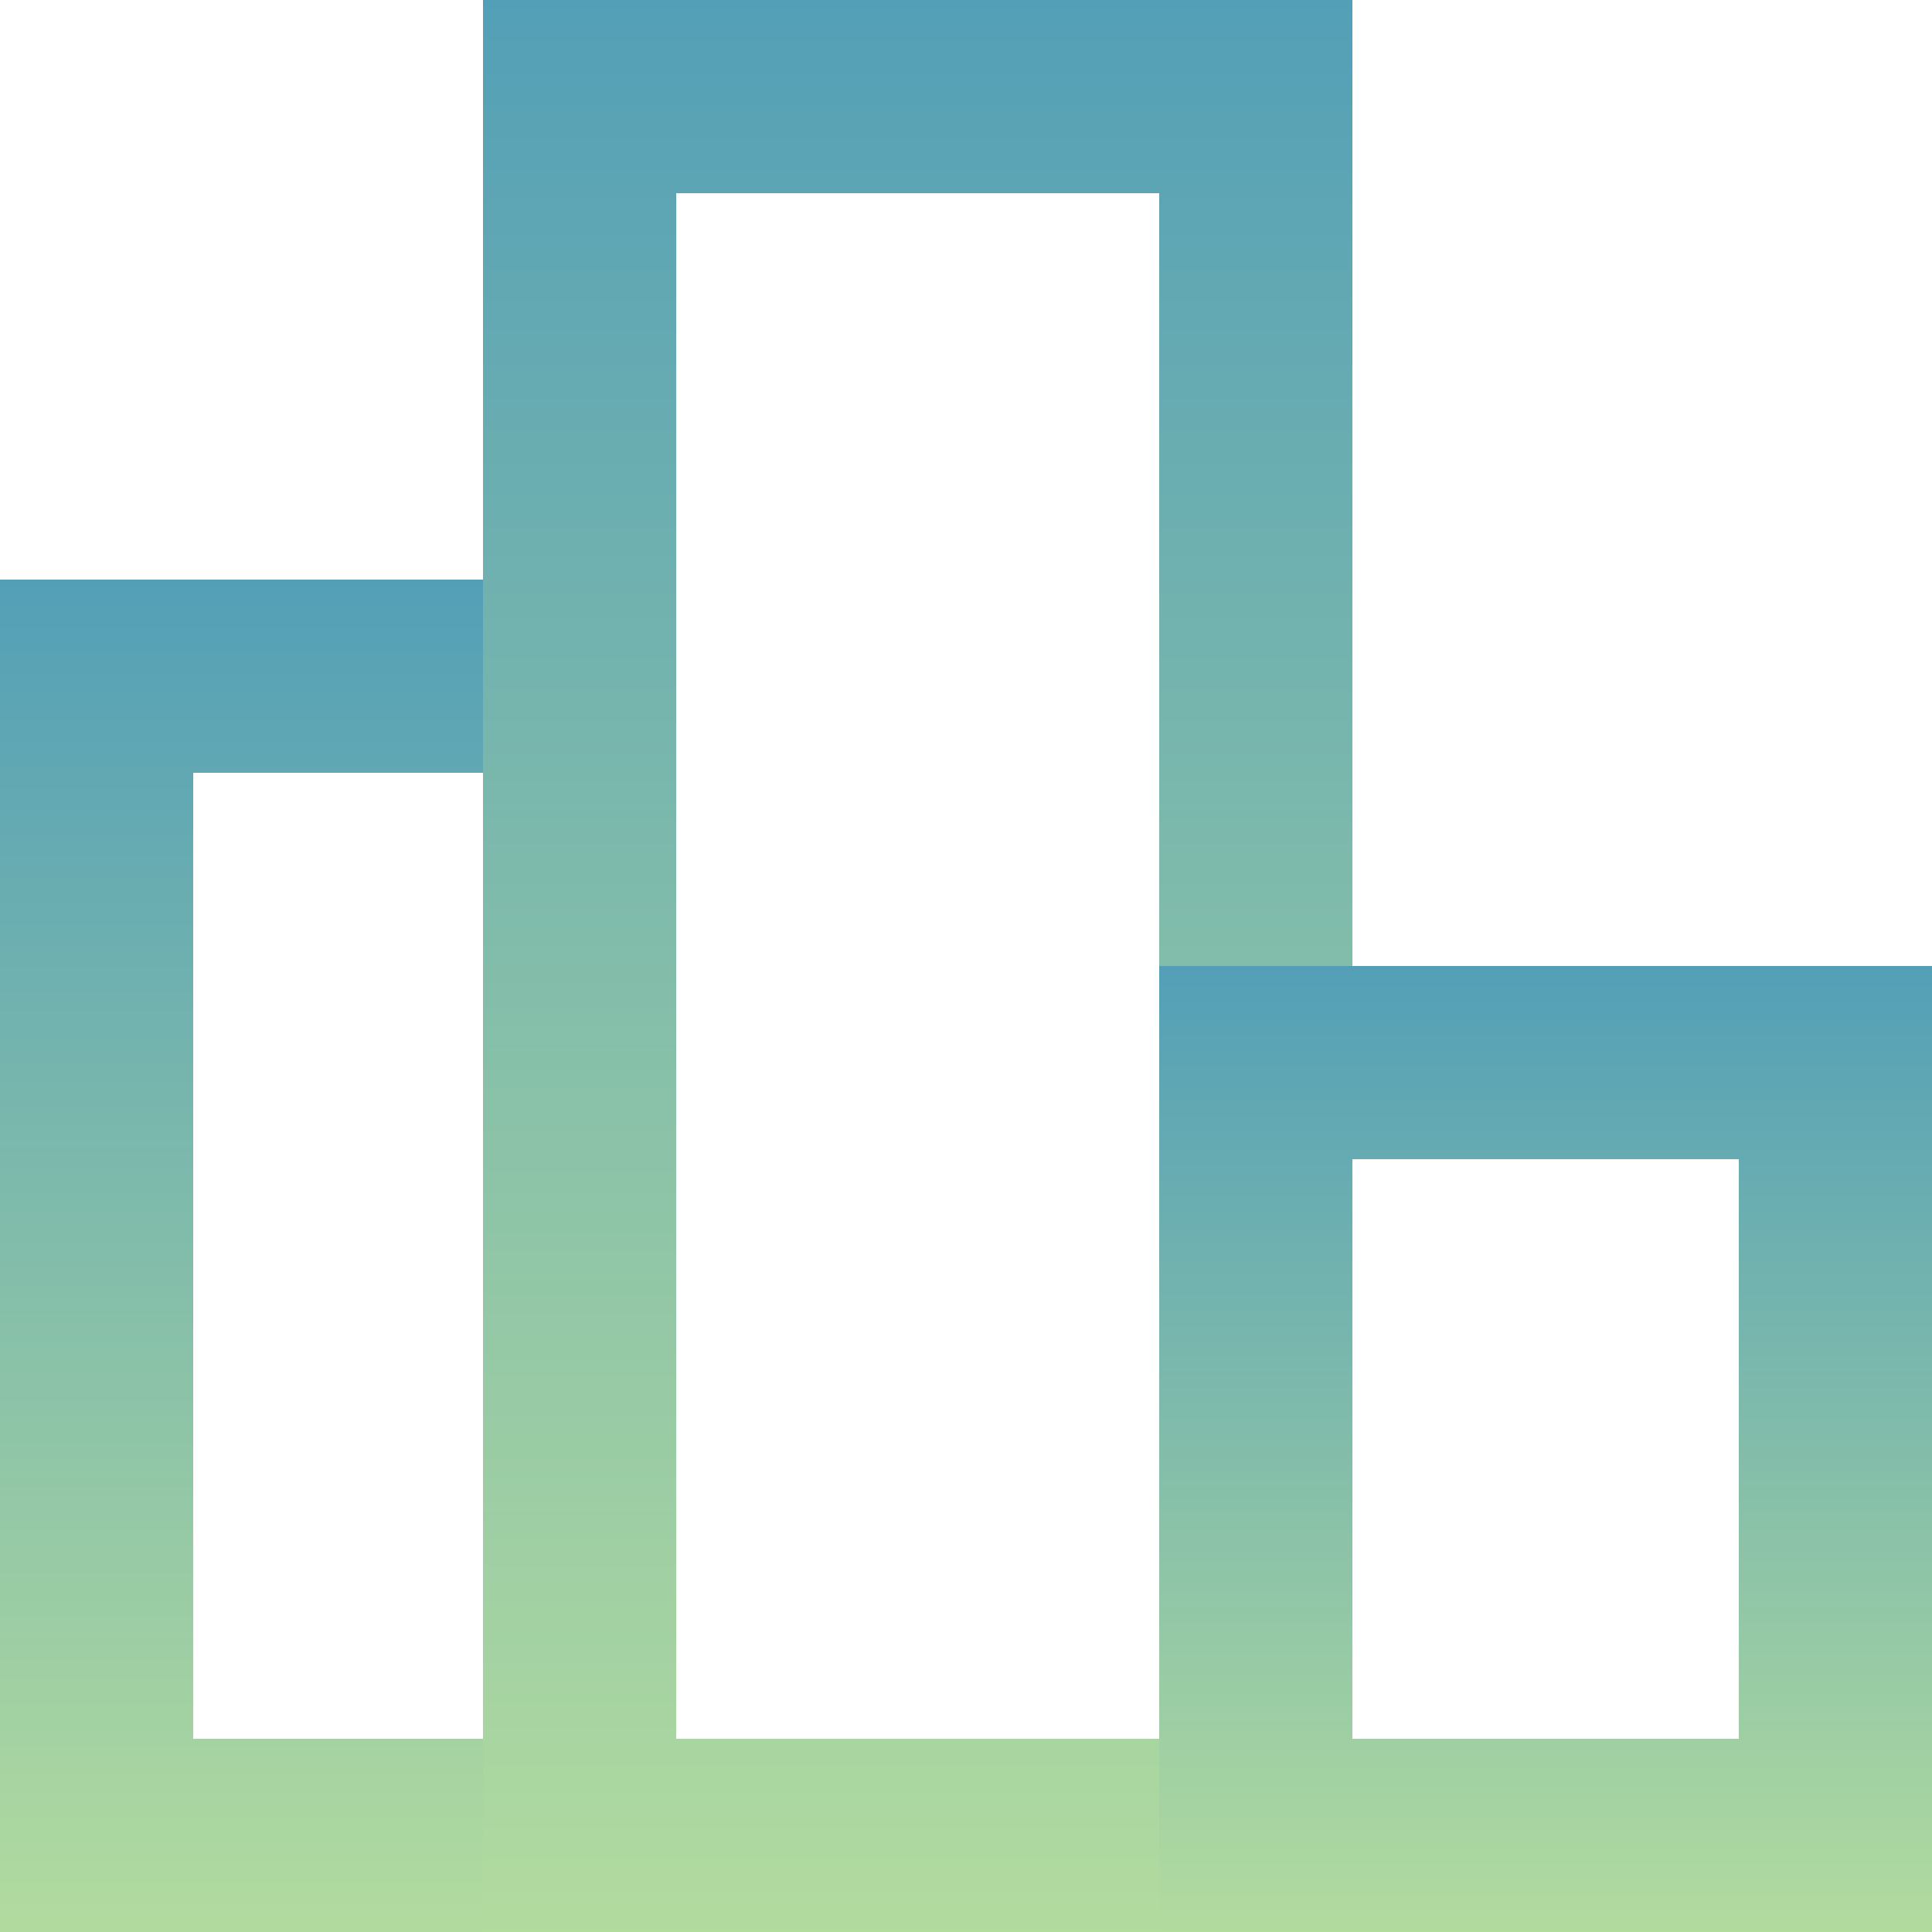 <?xml version="1.0" encoding="utf-8"?>
<svg width="20px" height="20px" viewBox="0 0 20 20" version="1.1" xmlns:xlink="http://www.w3.org/1999/xlink" xmlns="http://www.w3.org/2000/svg">
  <desc>Created with Lunacy</desc>
  <defs>
    <path d="M0 0L7 0L7 14L0 14L0 0Z" transform="translate(-4.440892E-16 6)" id="path_1" />
    <path d="M0 0L9 0L9 20L0 20L0 0Z" transform="translate(5 0)" id="path_2" />
    <path d="M0 0L8 0L8 10L0 10L0 0Z" transform="translate(12 10)" id="path_3" />
    <clipPath id="clip_1">
      <use xlink:href="#path_1" />
    </clipPath>
    <clipPath id="clip_2">
      <use xlink:href="#path_2" />
    </clipPath>
    <clipPath id="clip_3">
      <use xlink:href="#path_3" />
    </clipPath>
    <linearGradient x1="0.5" y1="0" x2="0.5" y2="1" id="gradient_1">
      <stop offset="0" stop-color="#539FB7" />
      <stop offset="1" stop-color="#B2DB9E" />
    </linearGradient>
  </defs>
  <g id="Leaderboard-Icon">
    <g id="Leaderboard-Icon">
      <g id="Rectangle">
        <g clip-path="url(#clip_1)">
          <use xlink:href="#path_1" fill="none" stroke="url(#gradient_1)" stroke-width="4" />
        </g>
      </g>
      <g id="Rectangle-Copy-3">
        <g clip-path="url(#clip_2)">
          <use xlink:href="#path_2" fill="none" stroke="url(#gradient_1)" stroke-width="4" />
        </g>
      </g>
      <g id="Rectangle-Copy-4">
        <g clip-path="url(#clip_3)">
          <use xlink:href="#path_3" fill="none" stroke="url(#gradient_1)" stroke-width="4" />
        </g>
      </g>
    </g>
  </g>
</svg>
